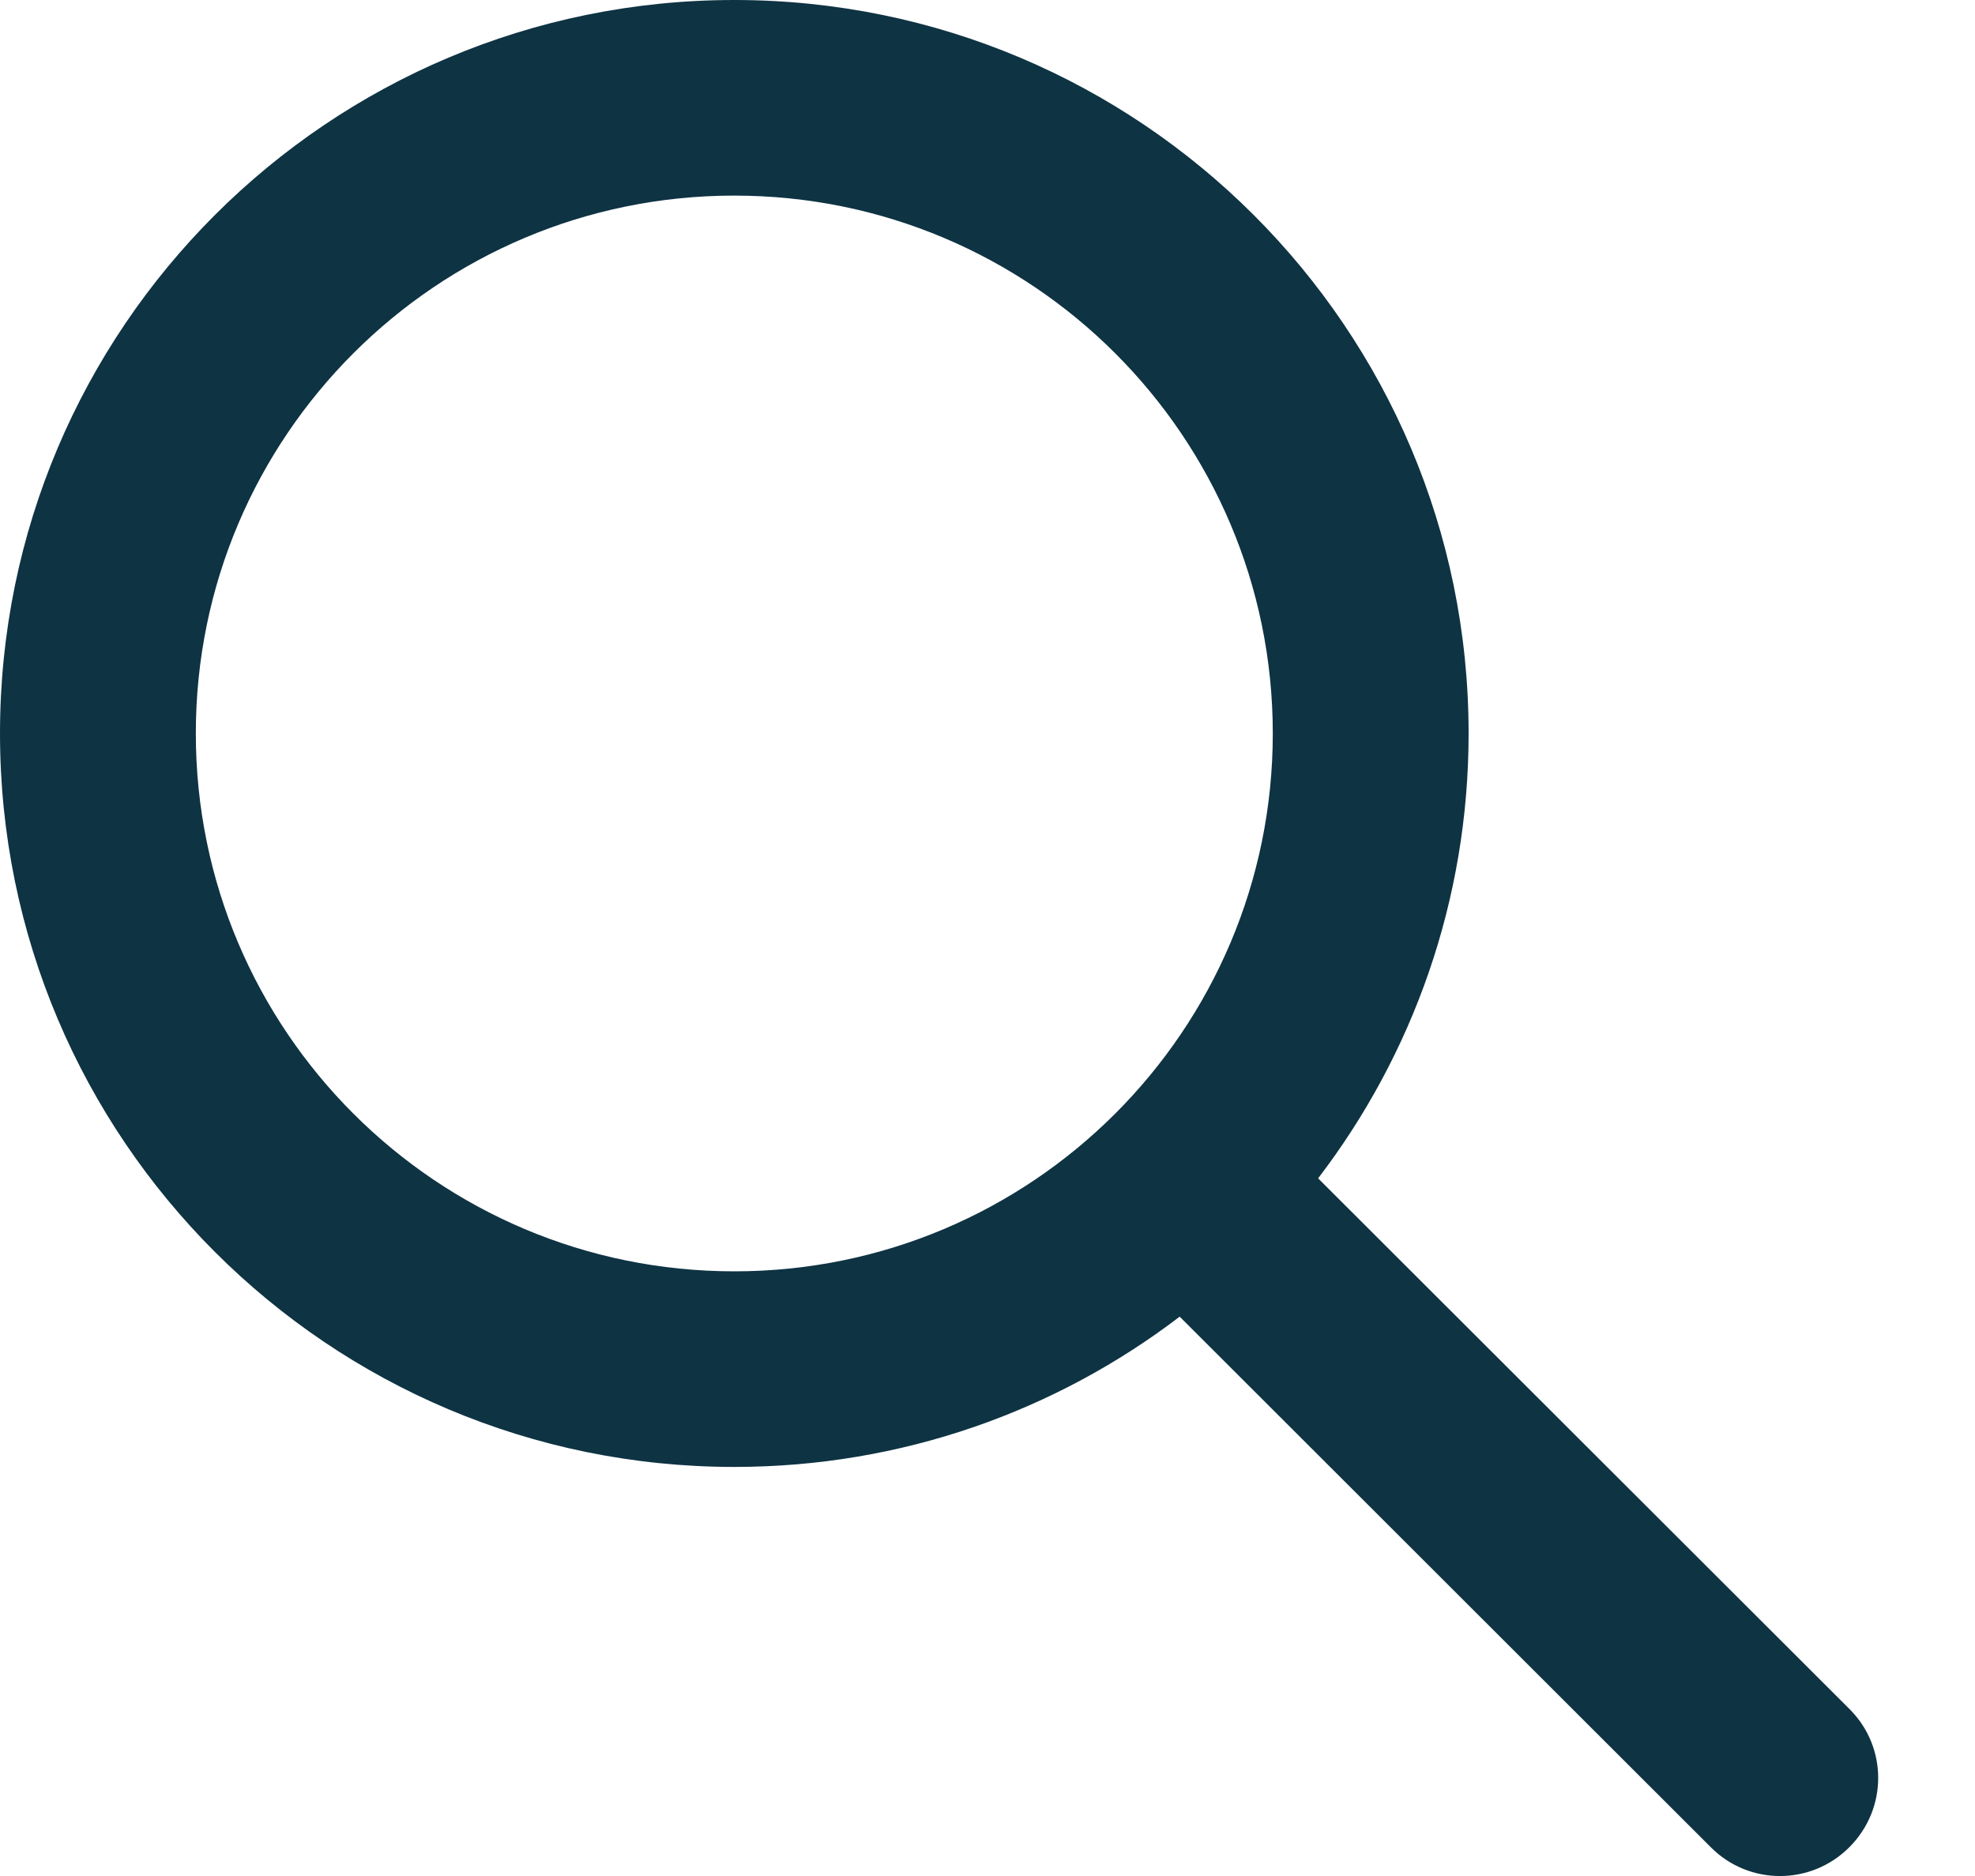 <svg width="20" height="19" viewBox="0 0 20 19" fill="none" xmlns="http://www.w3.org/2000/svg">
<path fill-rule="evenodd" clip-rule="evenodd" d="M13.348 11.934L18.731 17.311C19.116 17.696 19.117 18.319 18.727 18.709C18.34 19.096 17.715 19.098 17.328 18.712L11.946 13.335C10.695 14.29 9.132 14.857 7.436 14.857C3.329 14.857 0 11.531 0 7.428C0 3.326 3.329 0 7.436 0C11.543 0 14.872 3.326 14.872 7.428C14.872 9.123 14.304 10.684 13.348 11.934ZM7.436 12.876C4.424 12.876 1.983 10.437 1.983 7.428C1.983 4.42 4.424 1.981 7.436 1.981C10.447 1.981 12.889 4.42 12.889 7.428C12.889 10.437 10.447 12.876 7.436 12.876Z" fill="#0E3343"/>
</svg>

